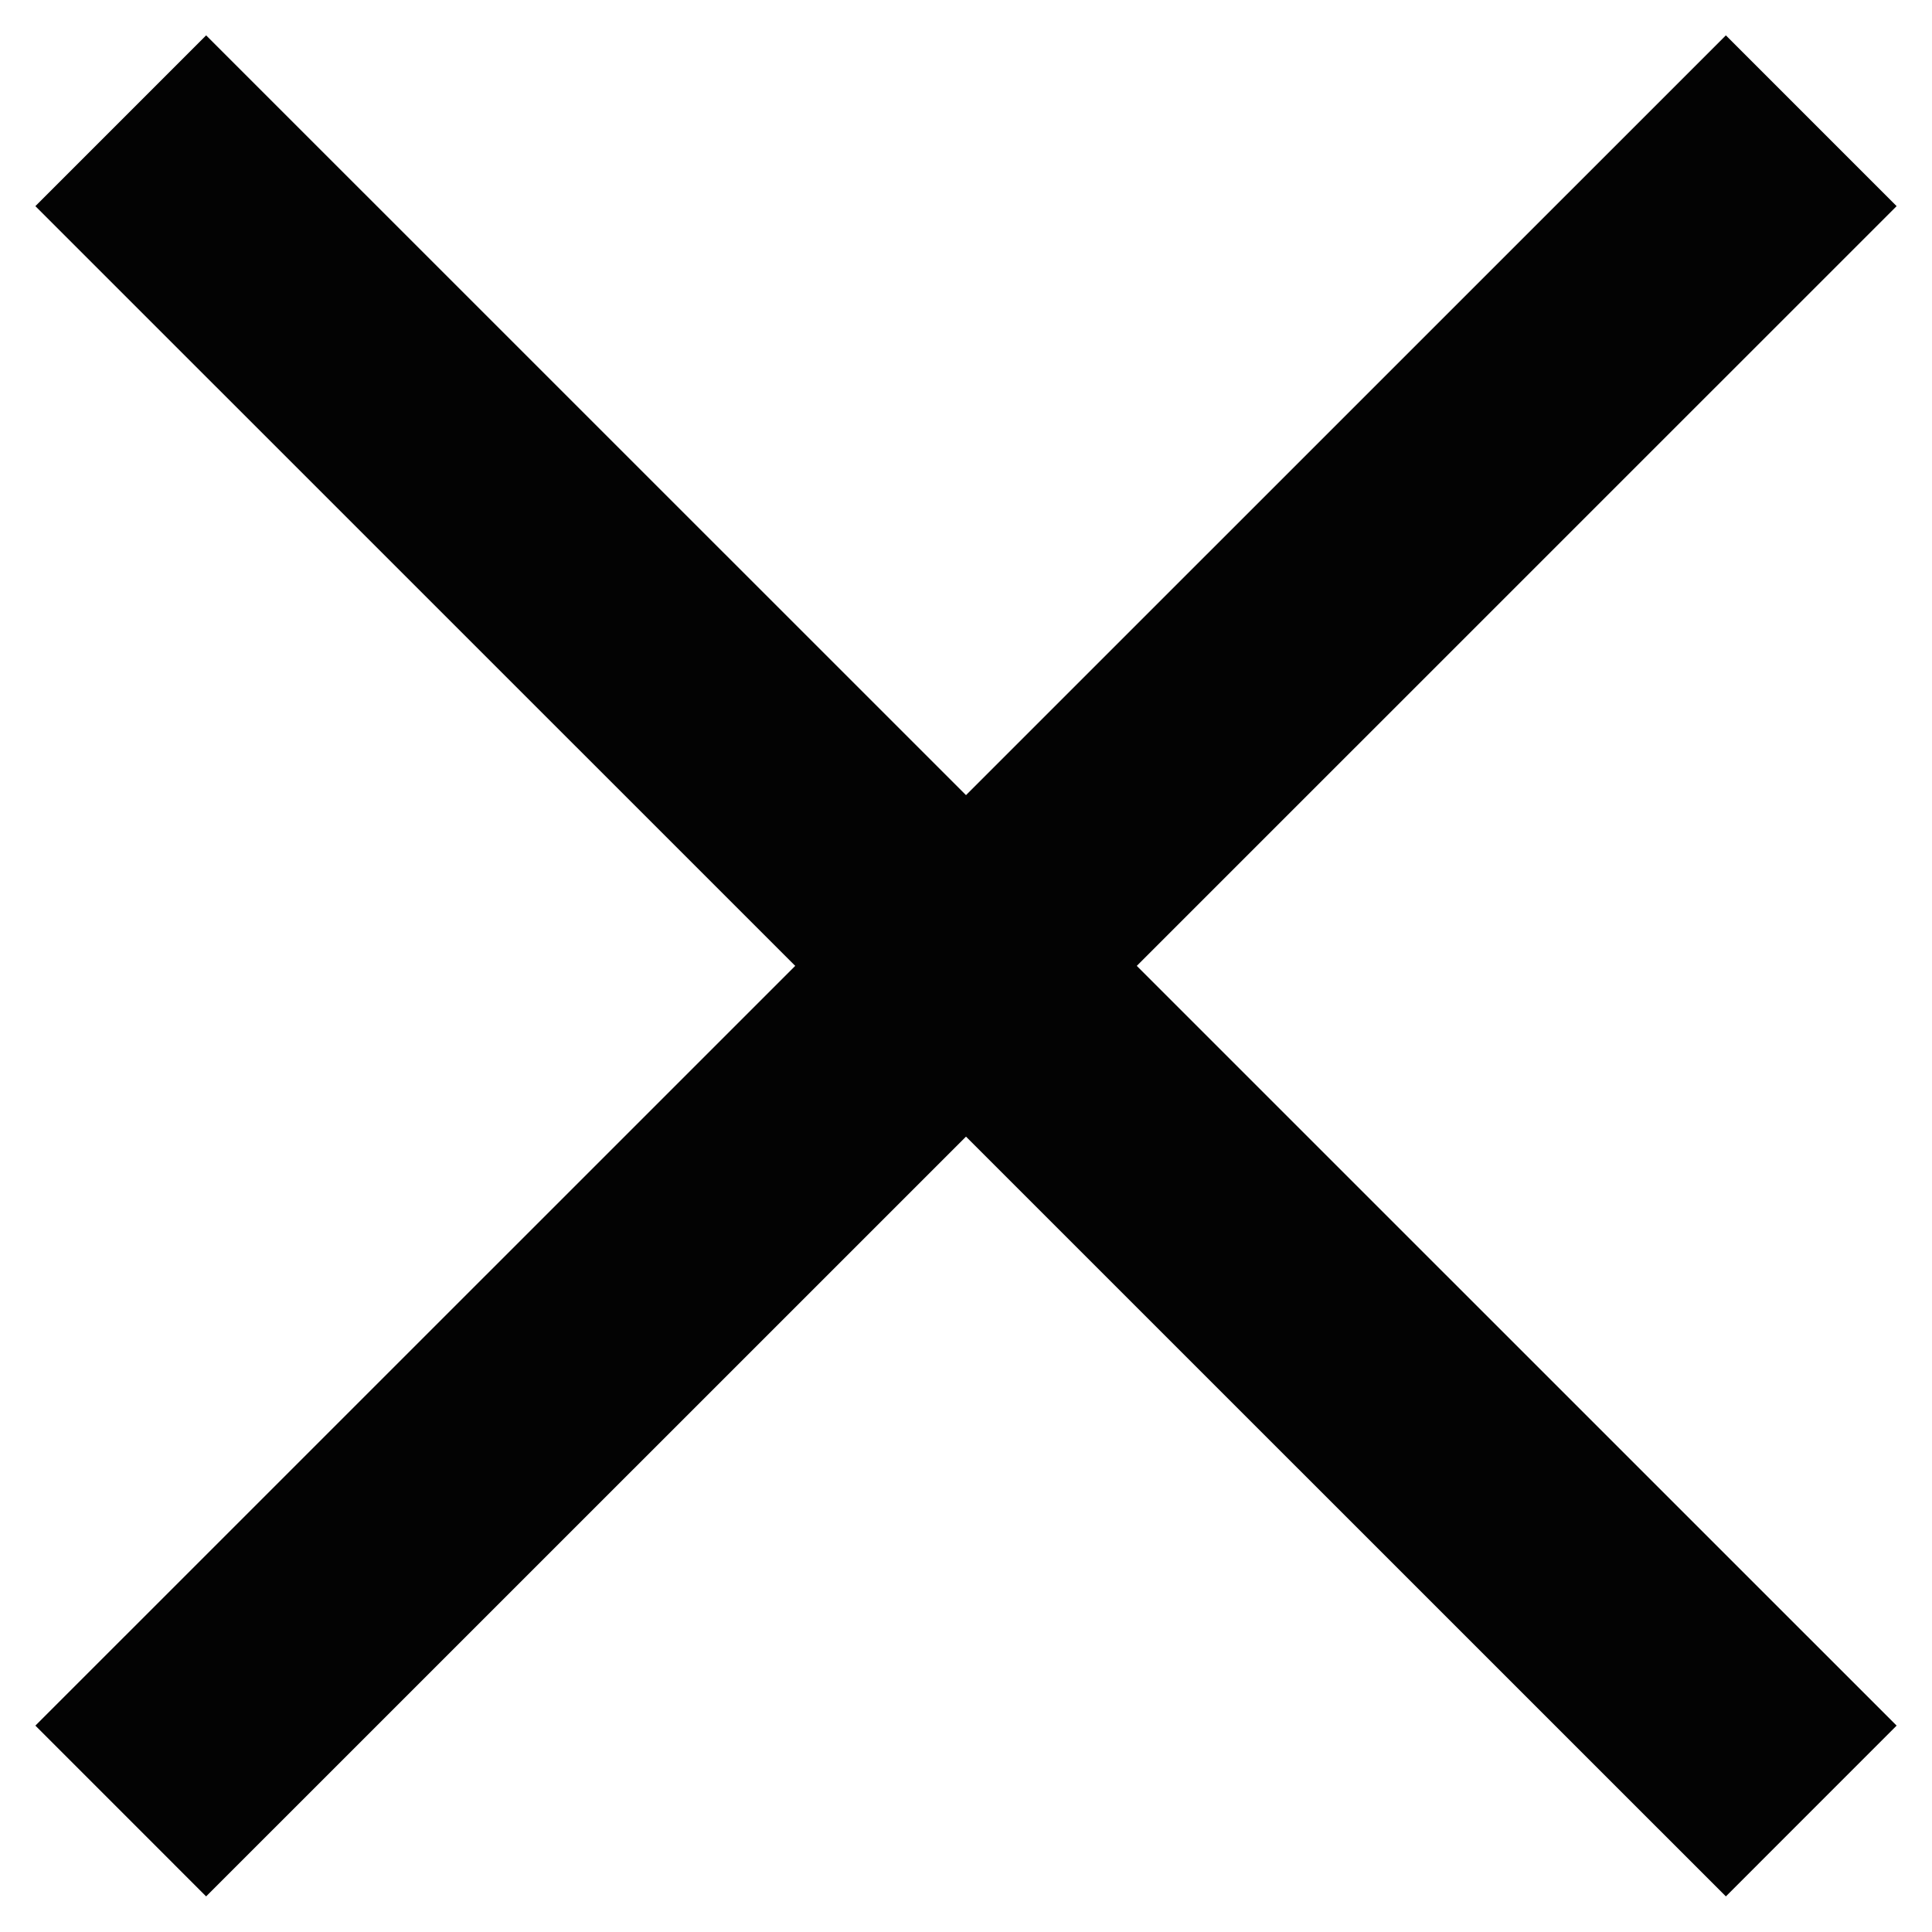 <?xml version="1.0" encoding="UTF-8"?>
<svg width="16px" height="16px" viewBox="0 0 16 16" version="1.1" xmlns="http://www.w3.org/2000/svg" xmlns:xlink="http://www.w3.org/1999/xlink">
    <!-- Generator: Sketch 56.3 (81716) - https://sketch.com -->
    <title>close-button</title>
    <desc>Created with Sketch.</desc>
    <g id="UX/UI" stroke="none" stroke-width="1" fill="none" fill-rule="evenodd">
        <g id="Mobile-menu" transform="translate(-152, -62)" stroke="#030303" stroke-width="2">
            <g id="close-button" transform="translate(153, 63)">
                <path d="M-1.59872116e-13,-3.55271368e-15 C4.667,4.666 9.333,9.332 14,13.998" id="Path"></path>
                <path d="M14,0 C9.333,4.666 4.667,9.332 -2.11386464e-13,13.998" id="Path"></path>
            </g>
        </g>
    </g>
</svg>